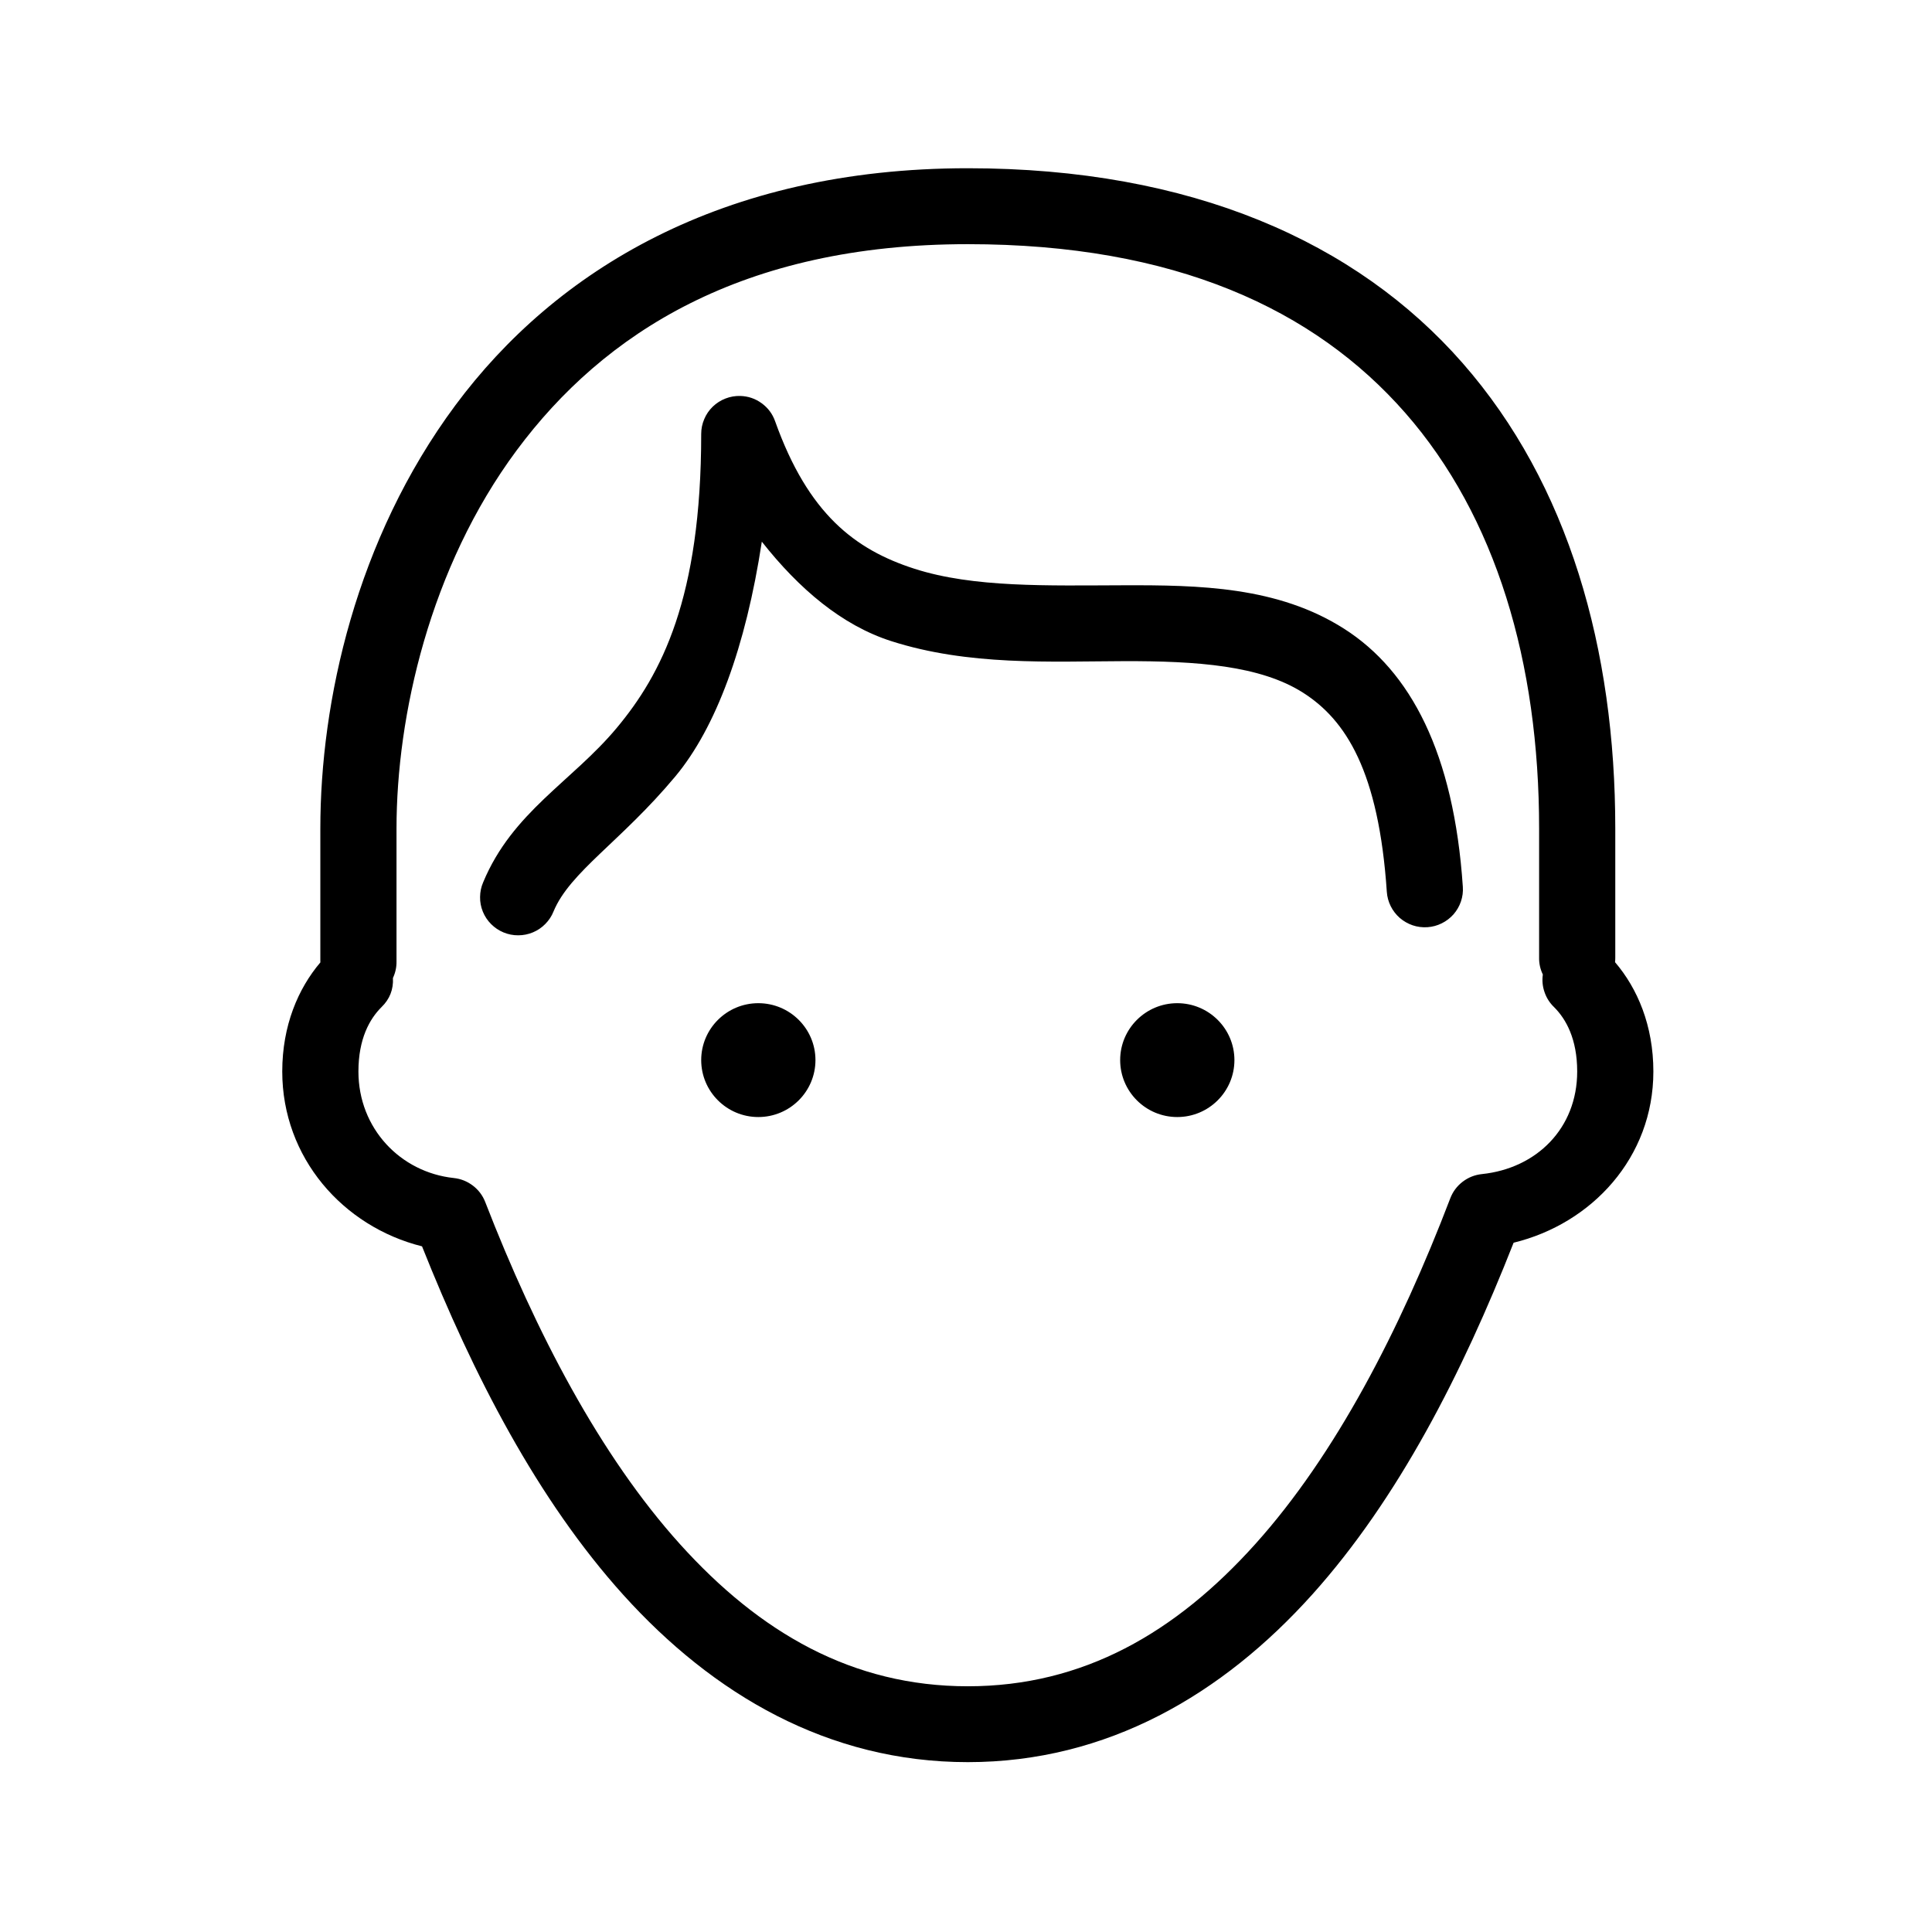 <svg xmlns="http://www.w3.org/2000/svg" xmlns:xlink="http://www.w3.org/1999/xlink" width="200" zoomAndPan="magnify" viewBox="0 0 150 150" height="200" preserveAspectRatio="xMidYMid meet" version="1.0"><defs><clipPath id="90a9cc6c6b"><path d="M 21.891 13.062 L 128.391 13.062 L 128.391 136.812 L 21.891 136.812 Z M 21.891 13.062 " clip-rule="nonzero"/></clipPath></defs><g clip-path="url(#90a9cc6c6b)"><path fill="#000000" d="M 75.141 13.062 C 56.008 13.062 43.094 21.047 35.359 31.461 C 27.625 41.879 24.871 54.488 24.871 64.328 L 24.871 74.641 C 24.871 74.668 24.875 74.695 24.875 74.719 C 23.148 76.75 21.914 79.629 21.914 83.191 C 21.914 89.875 26.621 95.23 32.766 96.766 C 36.758 106.793 41.742 116.453 48.398 123.832 C 55.359 131.543 64.293 136.812 75.141 136.812 C 85.984 136.812 94.926 131.543 101.887 123.793 C 108.543 116.379 113.523 106.645 117.516 96.484 C 123.594 95.004 128.367 89.867 128.367 83.191 C 128.367 79.621 127.129 76.734 125.391 74.703 C 125.406 74.586 125.41 74.469 125.41 74.352 L 125.41 64.328 C 125.41 50.418 121.801 37.594 113.551 28.184 C 105.305 18.773 92.484 13.062 75.141 13.062 Z M 75.141 18.957 C 91.211 18.957 102.047 24.008 109.102 32.055 C 116.152 40.102 119.496 51.43 119.496 64.328 L 119.496 74.352 C 119.488 74.809 119.586 75.246 119.785 75.66 C 119.719 76.129 119.762 76.586 119.918 77.031 C 120.07 77.48 120.32 77.867 120.66 78.195 C 121.578 79.109 122.453 80.656 122.453 83.191 C 122.453 87.609 119.293 90.715 115.055 91.156 C 114.5 91.215 114 91.414 113.559 91.75 C 113.117 92.09 112.797 92.52 112.598 93.039 C 108.676 103.305 103.68 112.953 97.48 119.859 C 91.281 126.766 84.102 130.922 75.141 130.922 C 66.176 130.922 59 126.766 52.801 119.895 C 46.602 113.023 41.598 103.445 37.676 93.332 C 37.477 92.816 37.156 92.391 36.719 92.055 C 36.277 91.719 35.781 91.52 35.23 91.461 C 31.086 91.016 27.828 87.609 27.828 83.191 C 27.828 80.652 28.699 79.109 29.617 78.195 C 30.258 77.574 30.555 76.82 30.508 75.93 C 30.699 75.52 30.793 75.09 30.785 74.641 L 30.785 64.328 C 30.785 55.613 33.355 44.07 40.113 34.965 C 46.871 25.863 57.613 18.957 75.141 18.957 Z M 57.484 30.742 C 57.086 30.73 56.699 30.797 56.328 30.941 C 55.953 31.086 55.625 31.297 55.336 31.574 C 55.051 31.852 54.828 32.176 54.676 32.543 C 54.52 32.91 54.441 33.289 54.441 33.688 C 54.441 46.445 51.352 52.363 47.879 56.52 C 44.41 60.676 39.781 63.039 37.512 68.504 C 37.355 68.867 37.277 69.246 37.273 69.641 C 37.266 70.035 37.34 70.414 37.488 70.781 C 37.637 71.145 37.852 71.469 38.129 71.746 C 38.41 72.027 38.73 72.242 39.098 72.395 C 39.461 72.543 39.844 72.621 40.238 72.617 C 40.633 72.617 41.016 72.539 41.379 72.387 C 41.742 72.234 42.066 72.016 42.34 71.734 C 42.617 71.453 42.832 71.129 42.977 70.762 C 44.254 67.688 48.207 65.34 52.426 60.289 C 55.578 56.512 57.898 50.242 59.148 42.055 C 62.047 45.734 65.367 48.543 69.176 49.77 C 75.195 51.703 81.539 51.352 87.238 51.332 C 92.941 51.316 97.855 51.668 101.176 53.785 C 104.496 55.902 107.043 59.887 107.672 69.242 C 107.699 69.633 107.801 70.004 107.973 70.352 C 108.148 70.703 108.383 71.008 108.676 71.266 C 108.973 71.52 109.305 71.711 109.676 71.84 C 110.047 71.965 110.43 72.012 110.82 71.988 C 111.211 71.961 111.582 71.863 111.934 71.688 C 112.285 71.516 112.59 71.281 112.852 70.988 C 113.109 70.691 113.301 70.359 113.426 69.992 C 113.551 69.621 113.602 69.242 113.574 68.852 C 112.879 58.469 109.516 52.105 104.363 48.82 C 99.211 45.531 93.094 45.422 87.223 45.441 C 81.352 45.457 75.59 45.637 70.992 44.156 C 66.395 42.676 62.75 39.91 60.18 32.707 C 59.977 32.133 59.629 31.668 59.137 31.309 C 58.645 30.949 58.094 30.762 57.484 30.742 Z M 58.875 77.887 C 56.43 77.887 54.441 79.867 54.441 82.305 C 54.441 84.746 56.43 86.727 58.875 86.727 C 61.324 86.727 63.312 84.746 63.312 82.305 C 63.312 79.867 61.324 77.887 58.875 77.887 Z M 91.402 77.887 C 88.957 77.887 86.969 79.867 86.969 82.305 C 86.969 84.746 88.957 86.727 91.402 86.727 C 93.852 86.727 95.84 84.746 95.84 82.305 C 95.84 79.867 93.852 77.887 91.402 77.887 Z M 91.402 77.887 " fill-opacity="1" fill-rule="nonzero"/></g></svg>